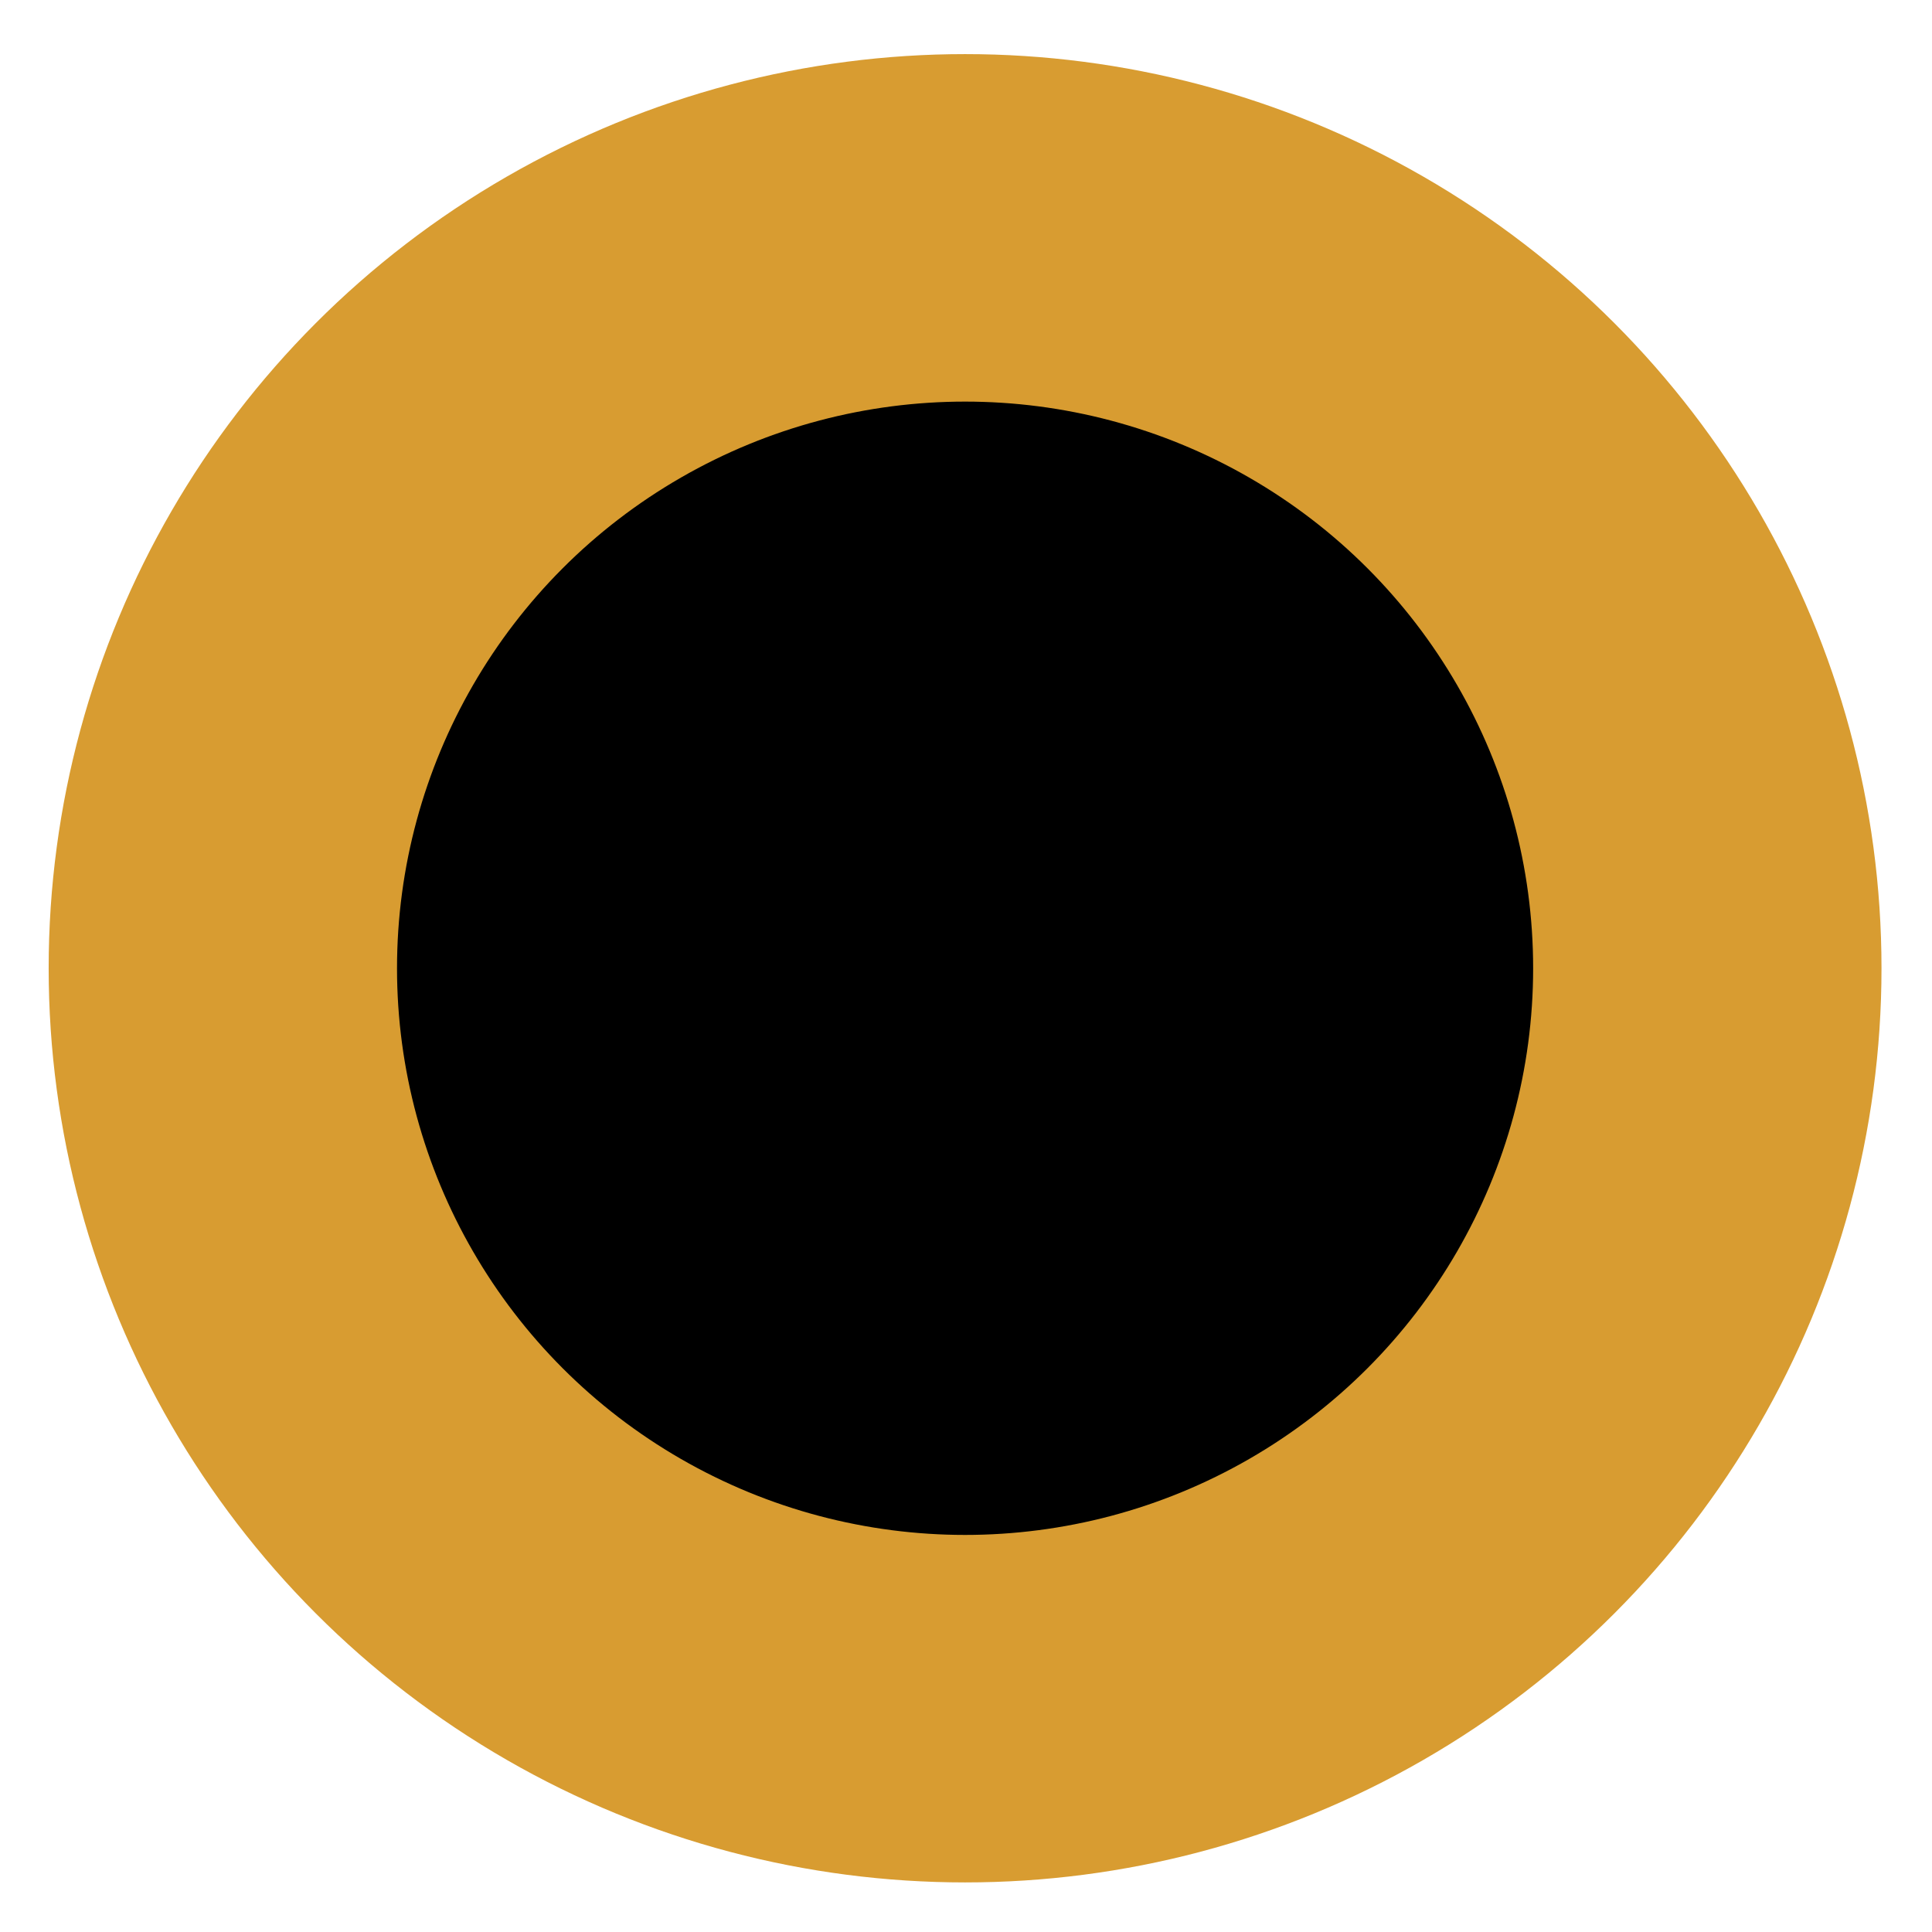 <?xml version="1.0" encoding="utf-8"?>
<svg width="10px" height="10px" viewBox="0 0 10 10" version="1.1" xmlns="http://www.w3.org/2000/svg">
  <title>Rectangle</title>
  <desc>Created with Sketch.</desc>
  <circle style="stroke-width: 2.226px; stroke: rgb(216, 156, 49);" cx="5.004" cy="4.991" r="4.743" transform="matrix(0.81, 0, 0, 0.808, 0.942, 0.979)"/>
</svg>